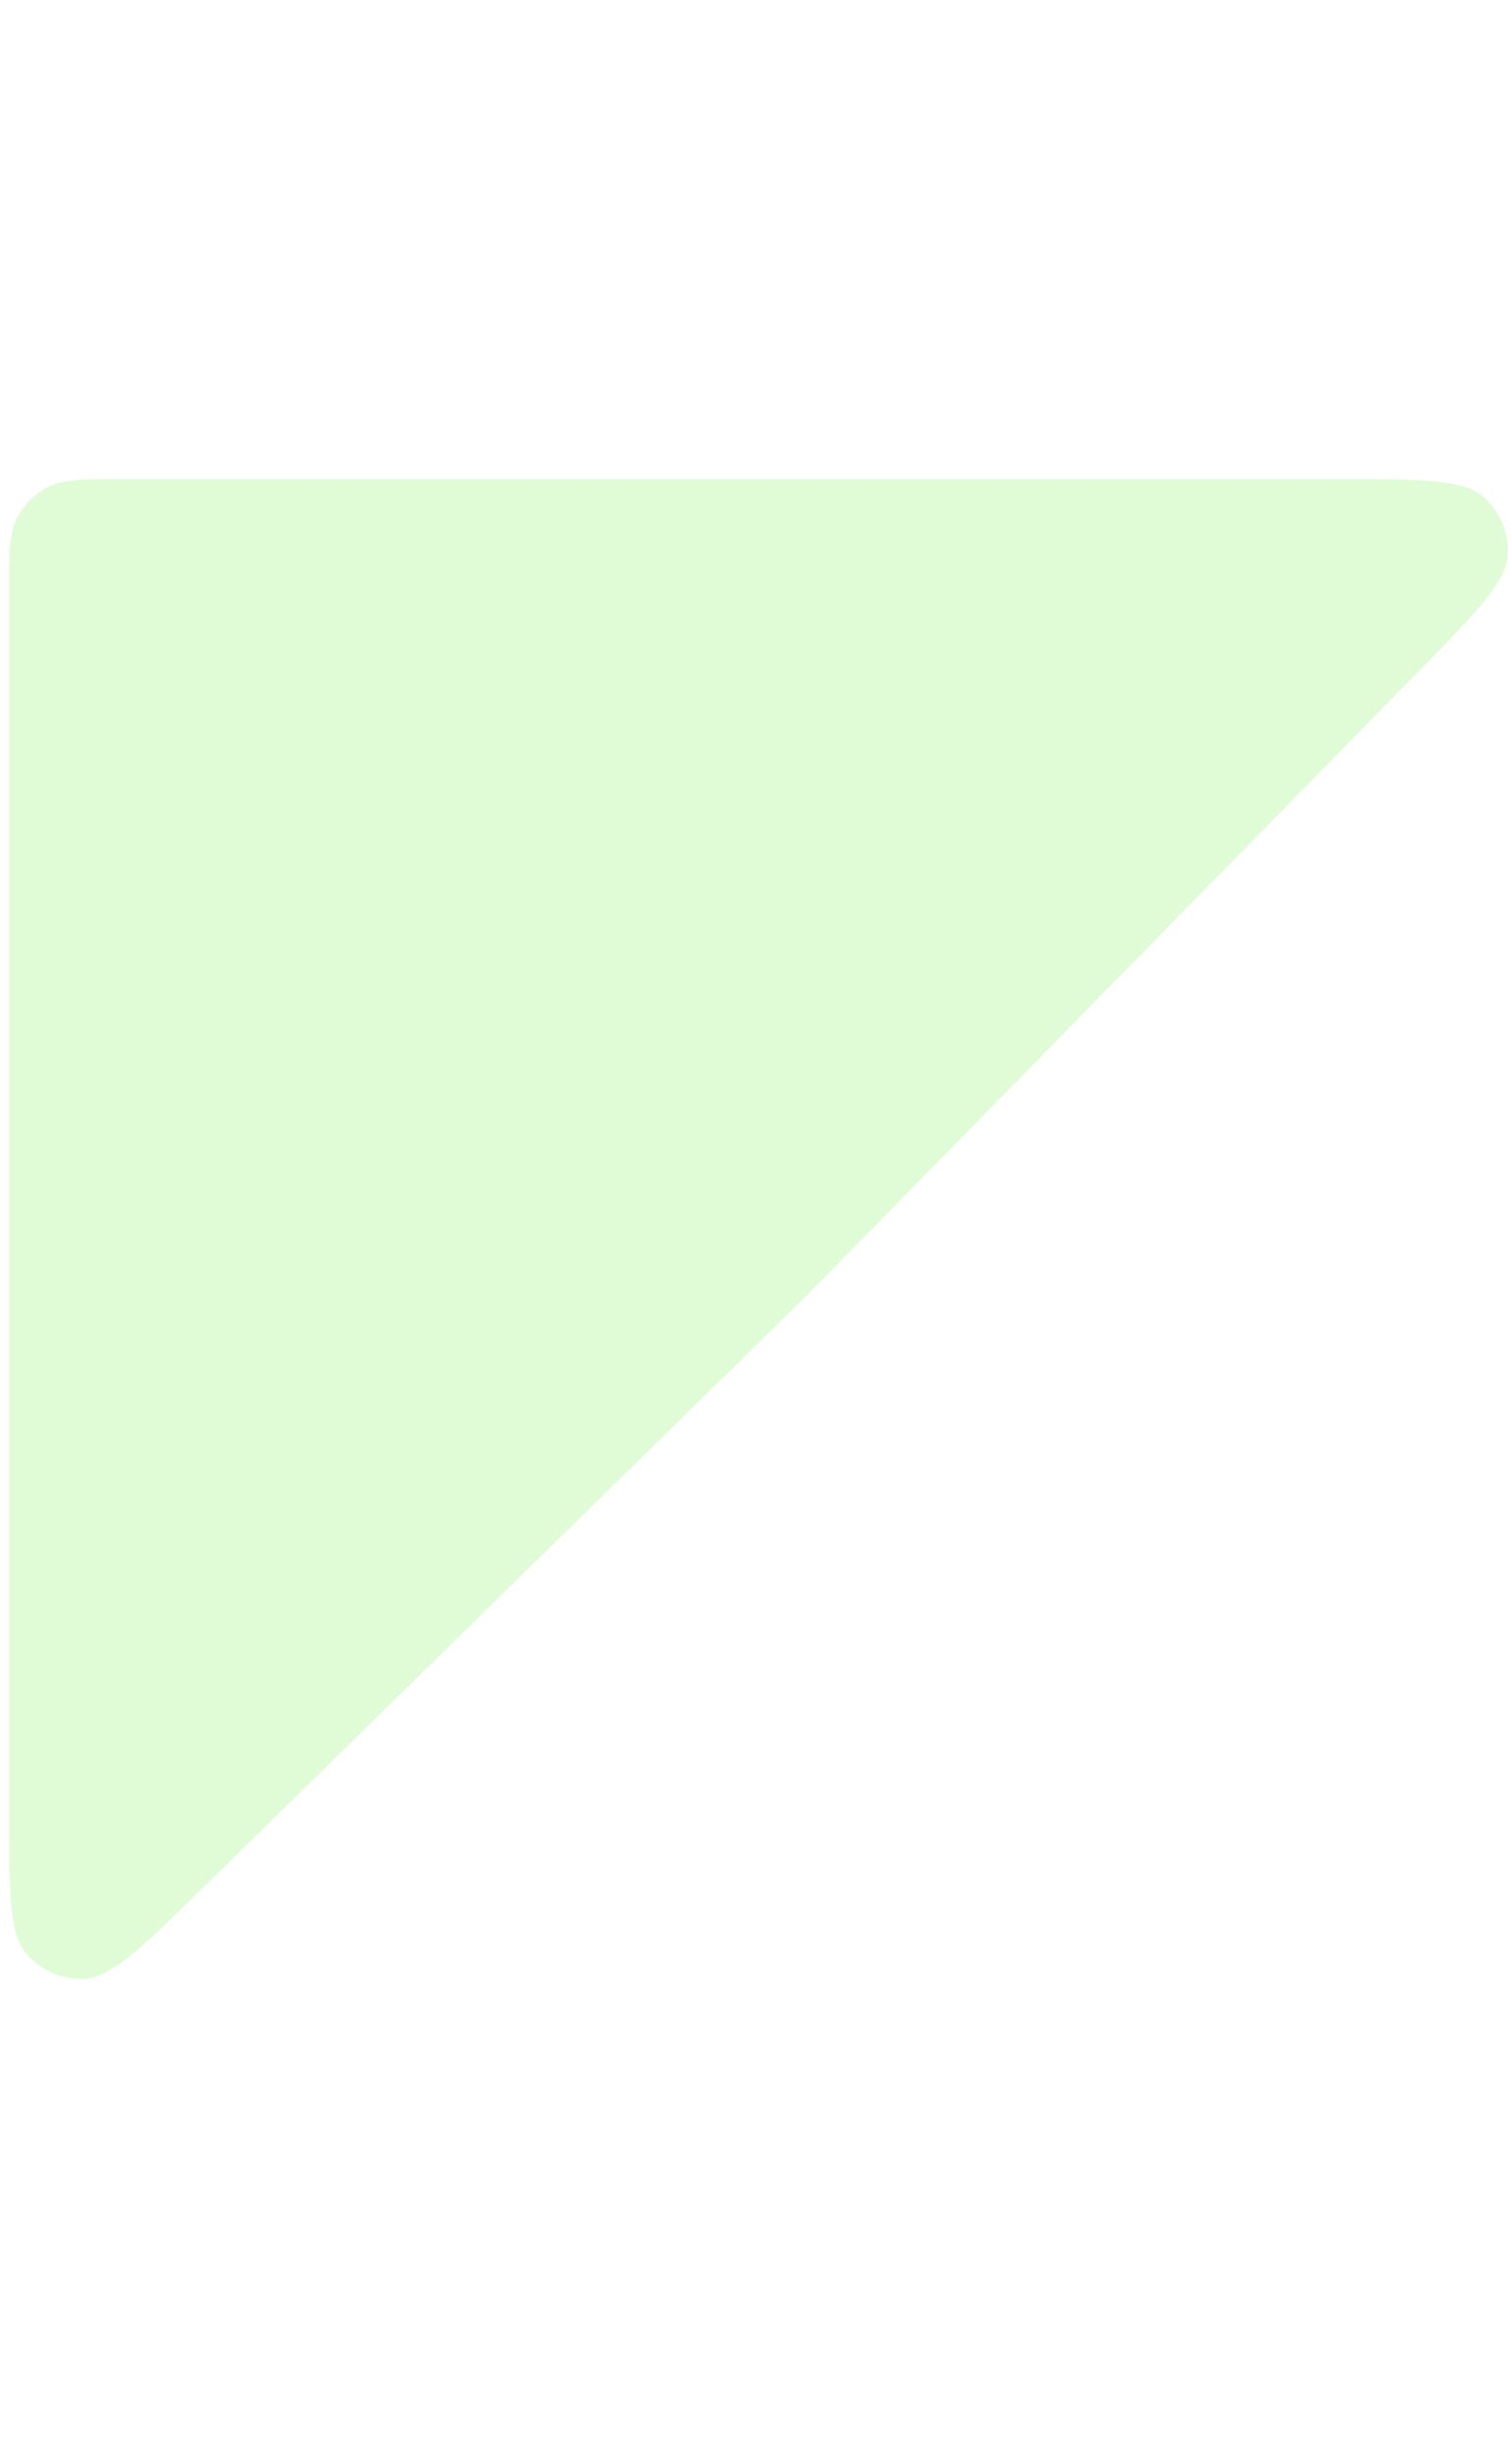 <svg width="8" height="13" viewBox="0 0 1684 1678" fill="none" xmlns="http://www.w3.org/2000/svg">
<g filter="url(#filter0_d_1283_5)">
<path d="M1566.57 217.625C1633.64 149.234 1667.18 115.039 1669.28 85.733C1671.11 60.3 1660.71 35.52 1641.27 19.016C1618.87 0 1570.97 0 1475.18 0H128C83.196 0 60.794 0 43.681 8.719C28.628 16.389 16.389 28.628 8.719 43.681C0 60.794 0 83.196 0 128V1475.27C0 1571.04 0 1618.92 19.013 1641.32C35.514 1660.76 60.291 1671.16 85.722 1669.34C115.025 1667.24 149.219 1633.72 217.606 1566.68L889.5 908L1566.57 217.625Z" fill="#E0FCD7"/>
</g>
<defs>
<filter id="filter0_d_1283_5" x="0" y="0" width="1683.49" height="1677.54" filterUnits="userSpaceOnUse" color-interpolation-filters="sRGB">
<feFlood flood-opacity="0" result="BackgroundImageFix"/>
<feColorMatrix in="SourceAlpha" type="matrix" values="0 0 0 0 0 0 0 0 0 0 0 0 0 0 0 0 0 0 127 0" result="hardAlpha"/>
<feOffset dx="10" dy="4"/>
<feGaussianBlur stdDeviation="2"/>
<feComposite in2="hardAlpha" operator="out"/>
<feColorMatrix type="matrix" values="0 0 0 0 0 0 0 0 0 0 0 0 0 0 0 0 0 0 0.25 0"/>
<feBlend mode="normal" in2="BackgroundImageFix" result="effect1_dropShadow_1283_5"/>
<feBlend mode="normal" in="SourceGraphic" in2="effect1_dropShadow_1283_5" result="shape"/>
</filter>
</defs>
</svg>
